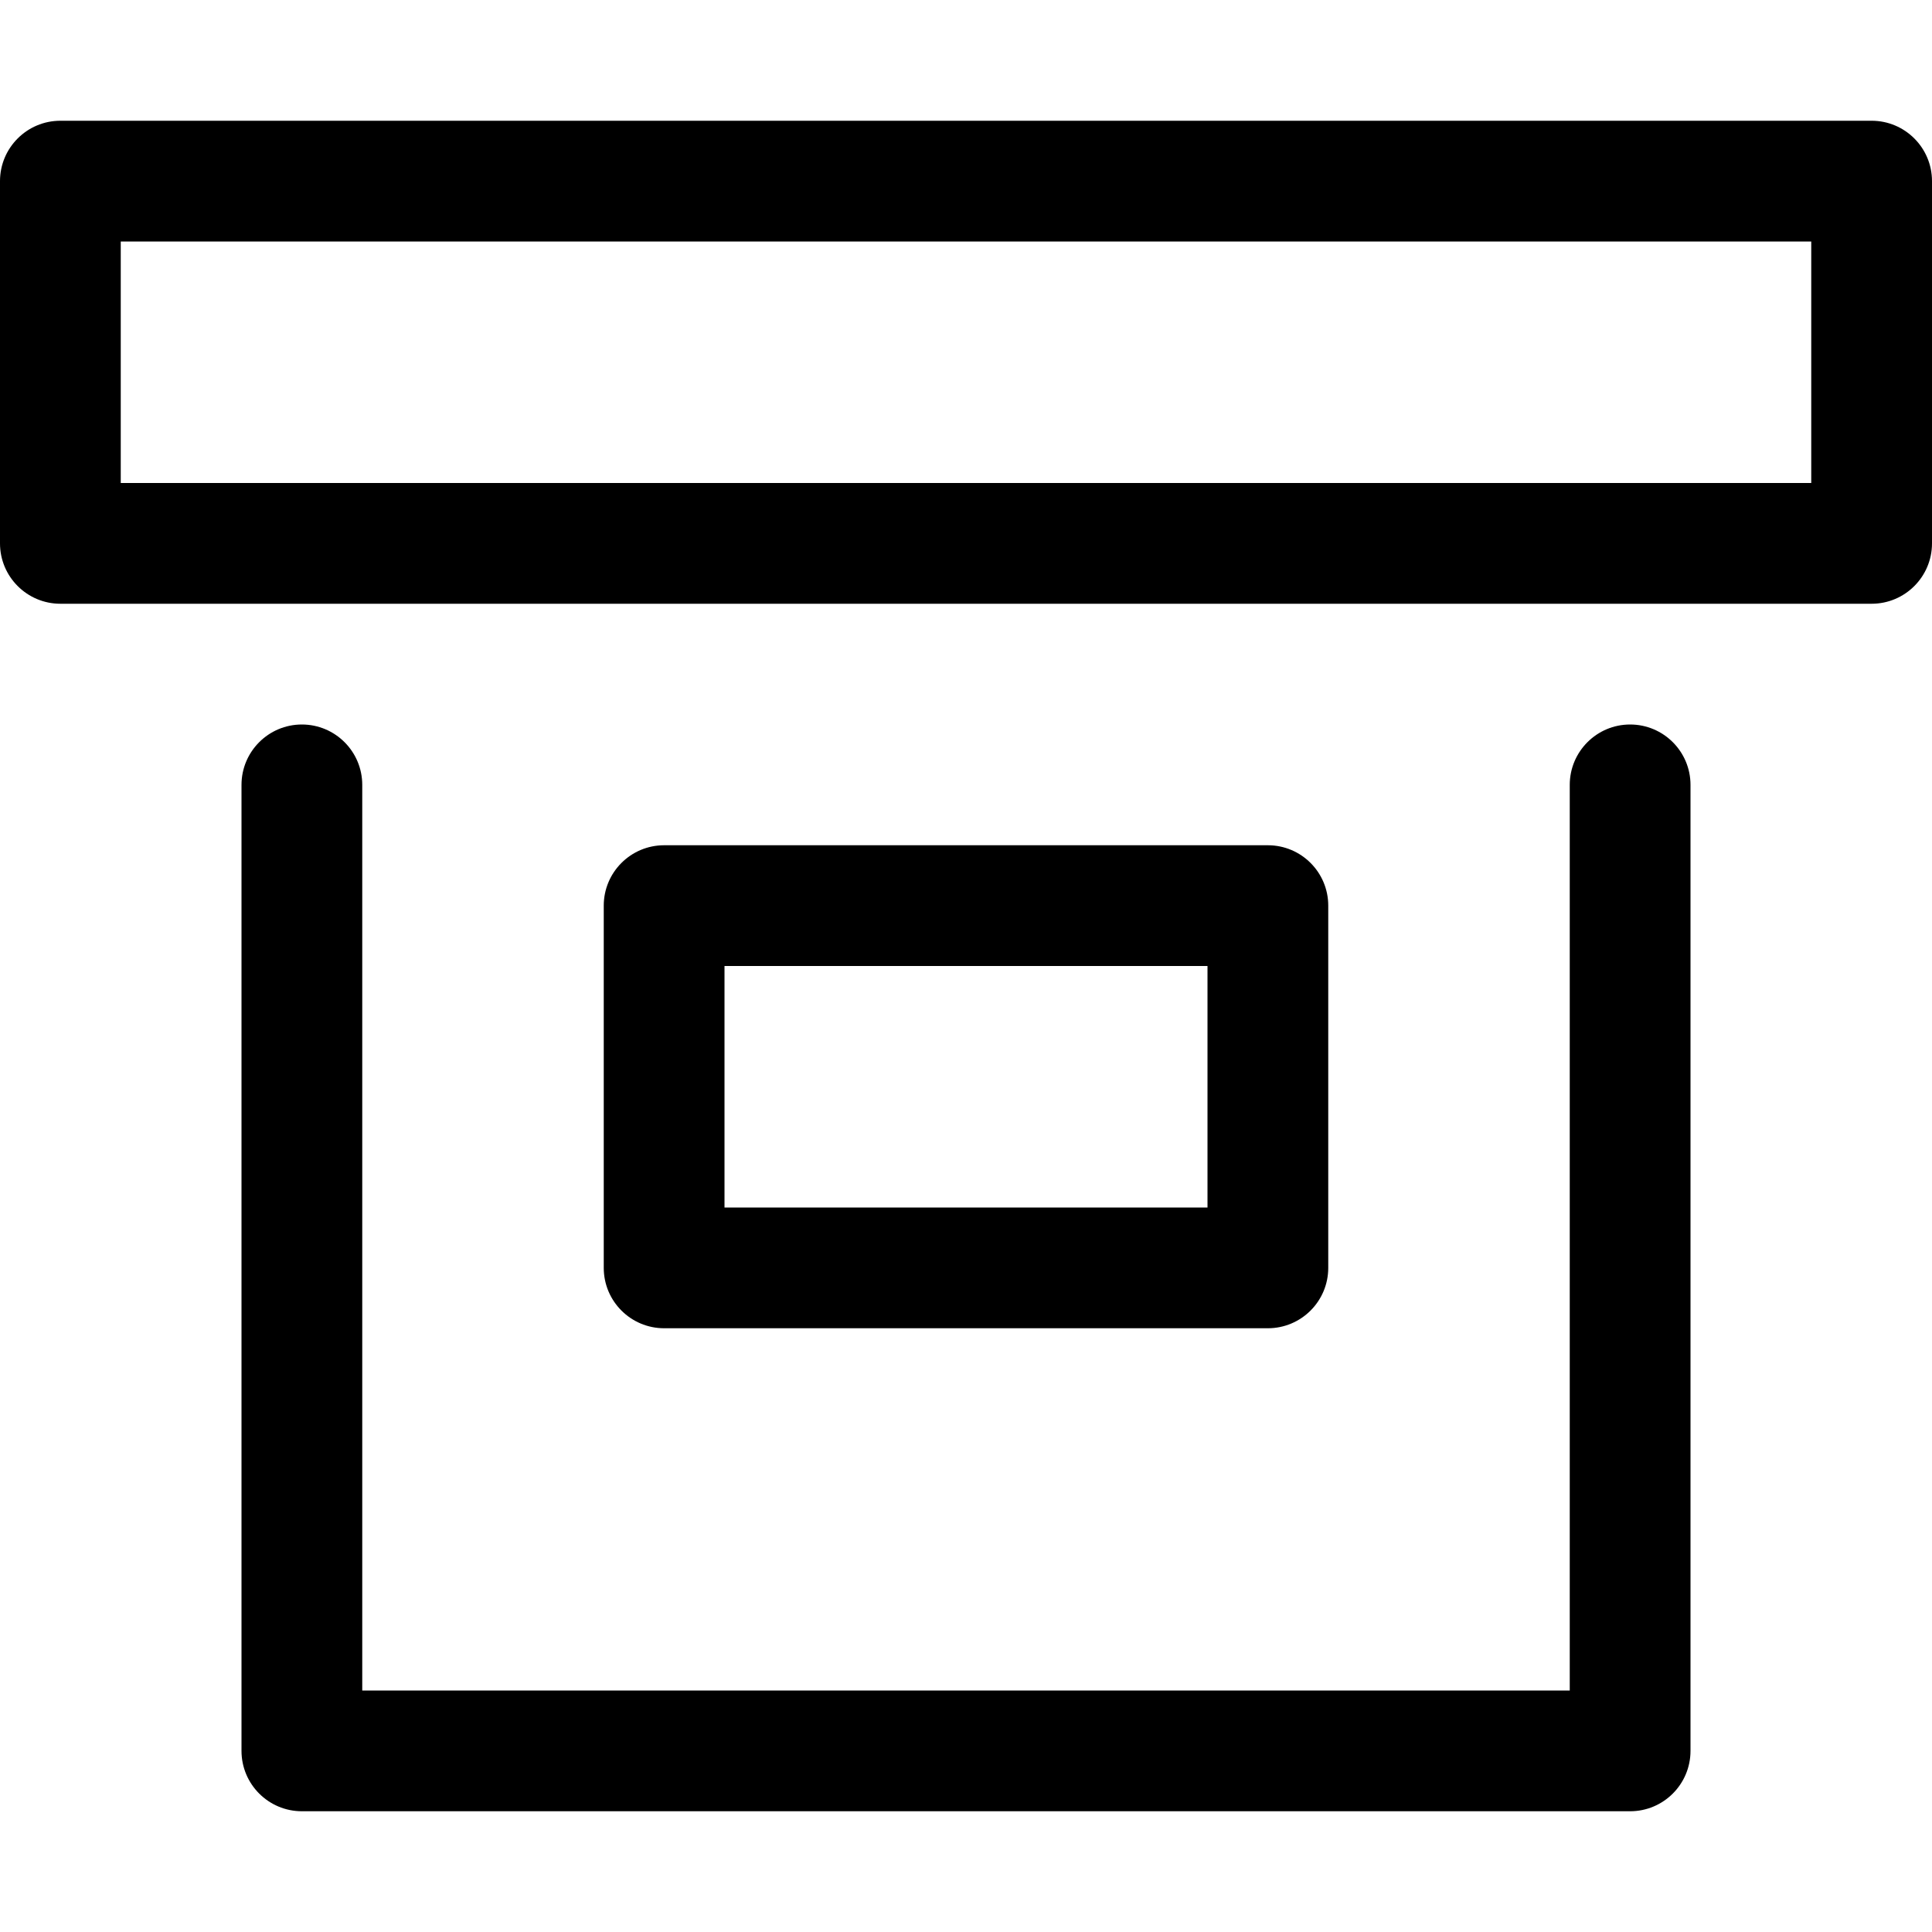<svg xmlns="http://www.w3.org/2000/svg" viewBox="0 0 24 24"><path fill="currentColor" fill-rule="evenodd" d="M0 2.25C0 1.836 0.336 1.5 0.75 1.5H23.25C23.664 1.5 24 1.836 24 2.25V6.75C24 7.164 23.664 7.5 23.25 7.5H0.75C0.336 7.5 0 7.164 0 6.75V2.25ZM1.5 3V6H22.5V3H1.5ZM3.75 9C4.164 9 4.5 9.336 4.5 9.75V21H19.5V9.75C19.5 9.336 19.836 9 20.25 9C20.664 9 21 9.336 21 9.75V21.75C21 22.164 20.664 22.5 20.25 22.5H3.75C3.336 22.5 3 22.164 3 21.75V9.75C3 9.336 3.336 9 3.75 9ZM8.25 10.5C7.836 10.5 7.5 10.836 7.5 11.25V15.75C7.5 16.164 7.836 16.5 8.25 16.5H15.75C16.164 16.5 16.5 16.164 16.5 15.75V11.25C16.5 10.836 16.164 10.5 15.75 10.5H8.25ZM9 15V12H15V15H9Z" clip-rule="evenodd"/></svg>